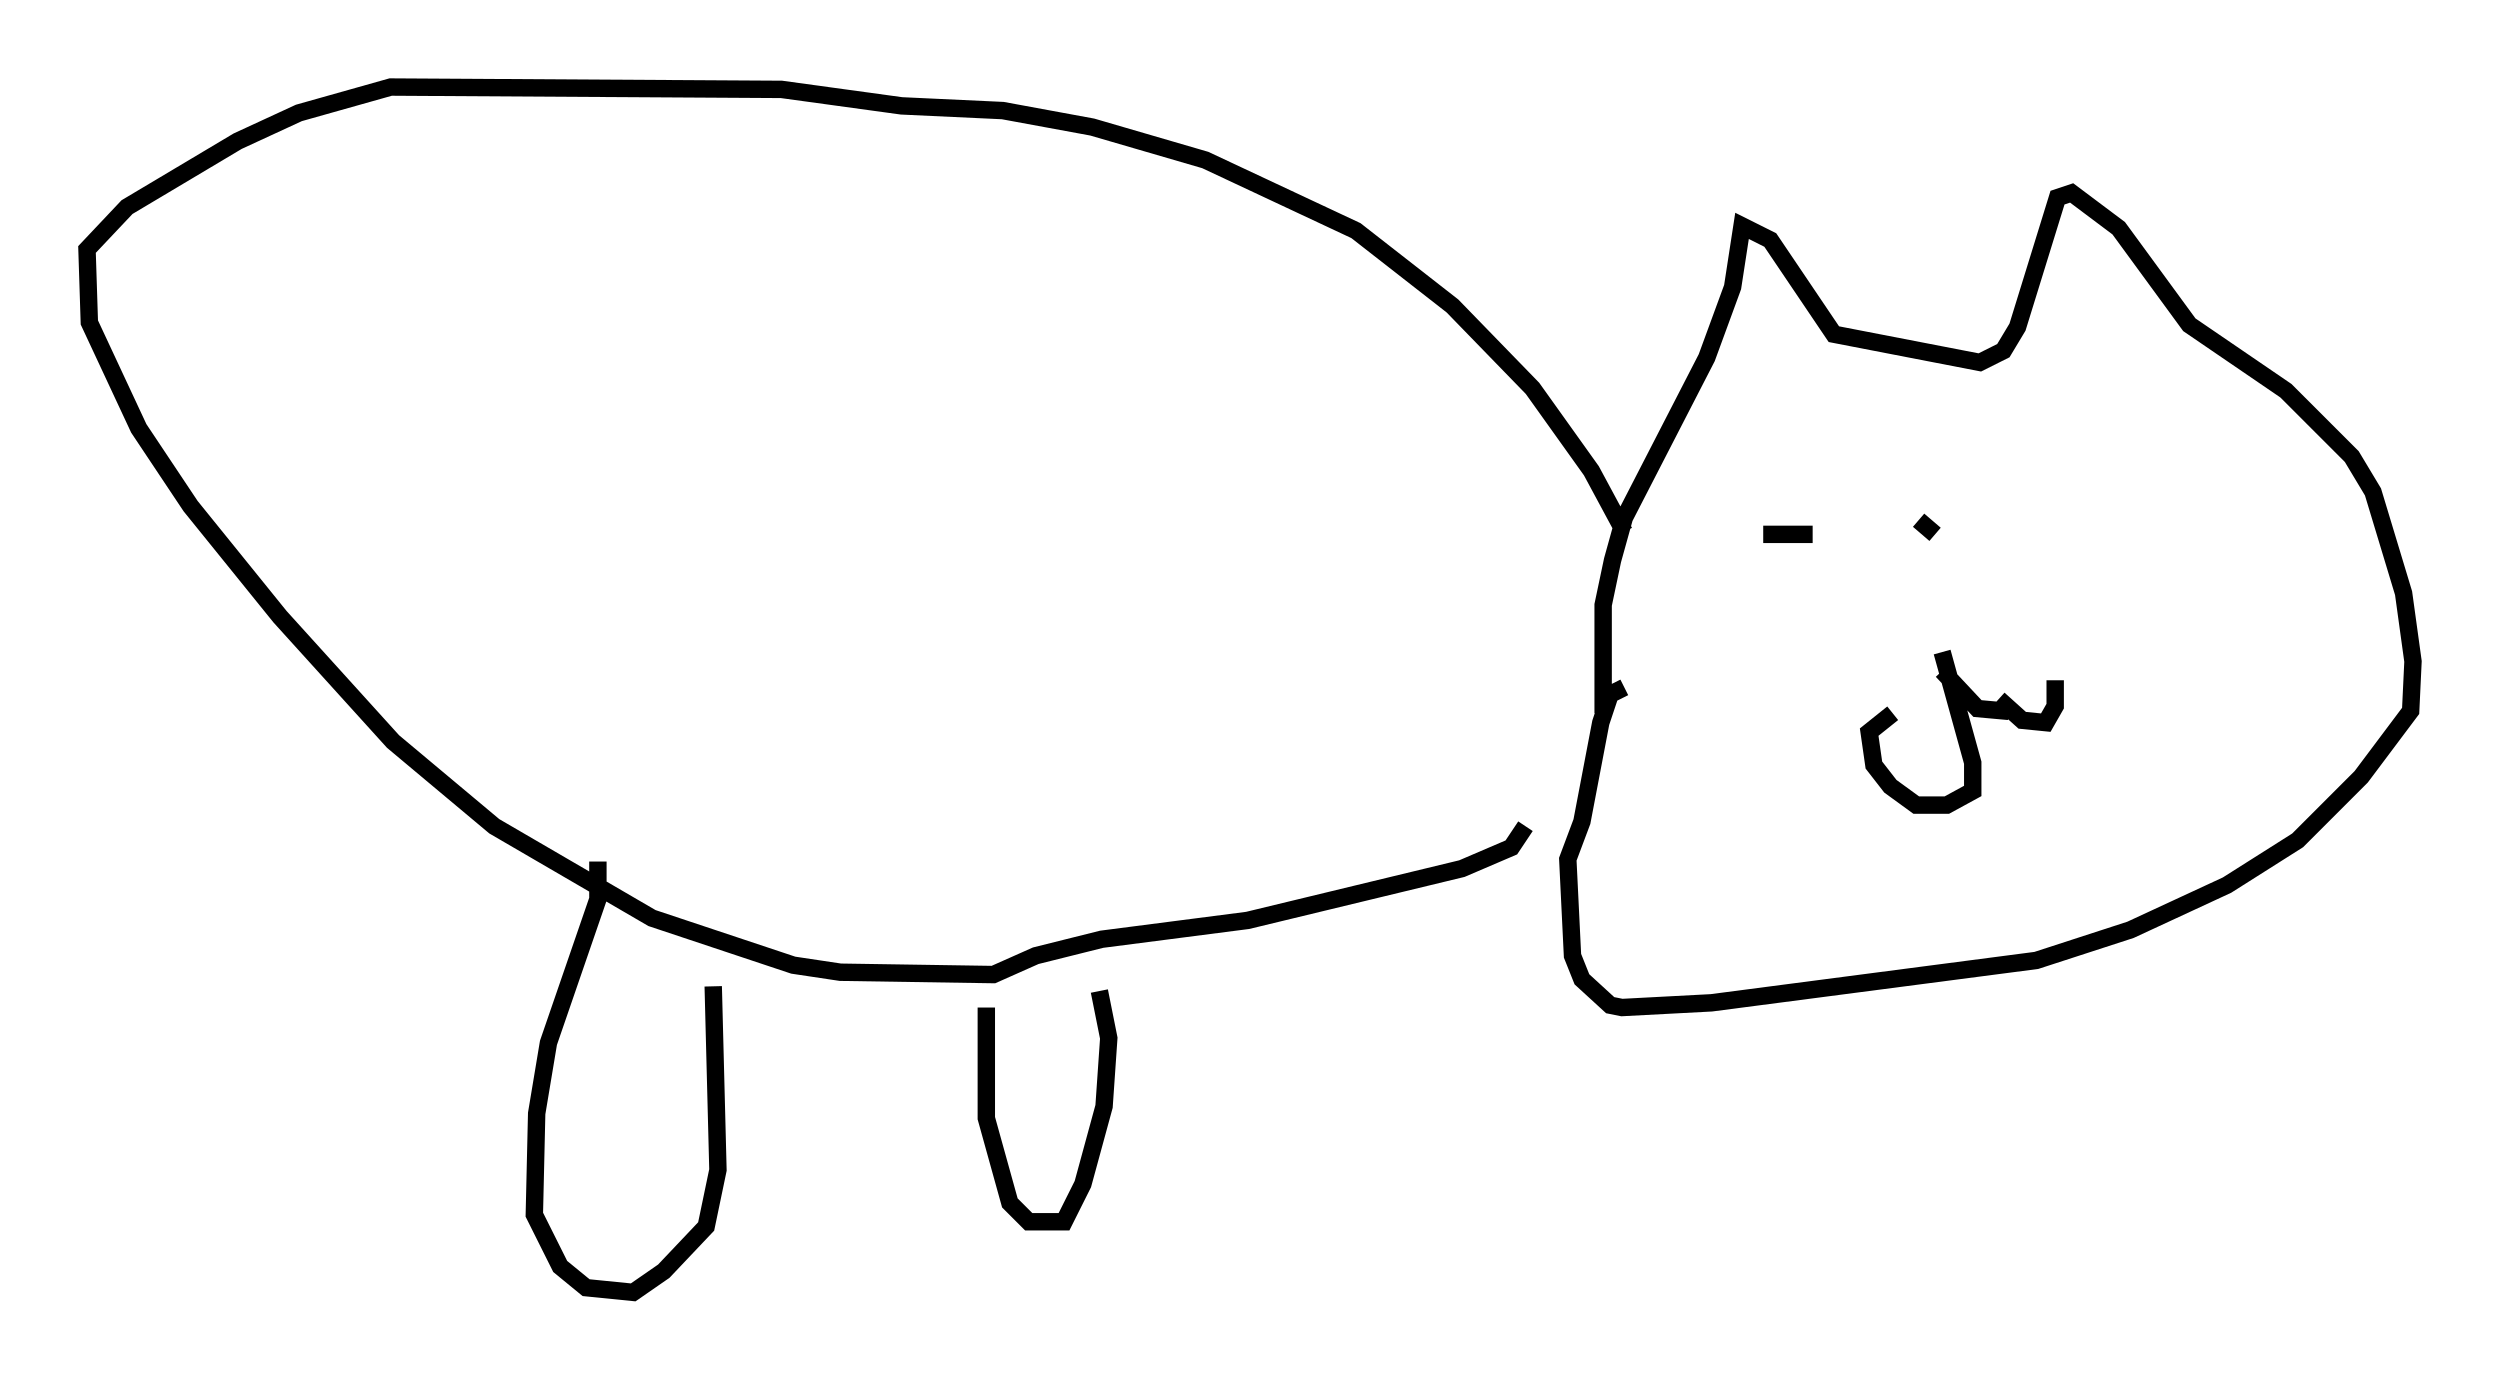<?xml version="1.0" encoding="utf-8" ?>
<svg baseProfile="full" height="79.282" version="1.1" width="143.693" xmlns="http://www.w3.org/2000/svg" xmlns:ev="http://www.w3.org/2001/xml-events" xmlns:xlink="http://www.w3.org/1999/xlink"><defs /><rect fill="white" height="79.282" width="143.693" x="0" y="0" /><path d="M92.55, 41.806 m-0.406, -0.812 l0.0, -6.225 0.541, -2.571 l0.677, -2.436 4.736, -9.202 l1.488, -4.059 0.541, -3.518 l1.624, 0.812 3.654, 5.413 l8.39, 1.624 1.353, -0.677 l0.812, -1.353 2.3, -7.442 l0.812, -0.271 2.706, 2.03 l4.059, 5.548 5.548, 3.789 l3.789, 3.789 1.218, 2.03 l1.759, 5.819 0.541, 3.924 l-0.135, 2.842 -2.842, 3.789 l-3.654, 3.654 -4.059, 2.571 l-5.548, 2.571 -5.413, 1.759 l-18.674, 2.436 -5.142, 0.271 l-0.677, -0.135 -1.624, -1.488 l-0.541, -1.353 -0.271, -5.548 l0.812, -2.165 1.083, -5.683 l0.541, -1.624 0.812, -0.406 m7.984, -8.796 l2.842, 0.0 m6.089, -0.812 l0.947, 0.812 m0.406, 6.766 l1.759, 6.36 0.0, 1.624 l-1.488, 0.812 -1.759, 0.0 l-1.488, -1.083 -0.947, -1.218 l-0.271, -1.894 1.353, -1.083 m2.842, -2.436 l2.03, 2.165 1.488, 0.135 l0.271, -0.406 m-22.057, -9.878 l-1.894, -3.518 -3.383, -4.736 l-4.601, -4.736 -5.548, -4.33 l-8.66, -4.059 -6.495, -1.894 l-5.142, -0.947 -5.819, -0.271 l-6.901, -0.947 -22.463, -0.135 l-5.277, 1.488 -3.518, 1.624 l-6.36, 3.789 -2.3, 2.436 l0.135, 4.195 2.842, 6.089 l2.977, 4.465 5.142, 6.36 l6.495, 7.172 5.819, 4.871 l9.066, 5.277 8.119, 2.706 l2.706, 0.406 8.796, 0.135 l2.436, -1.083 3.789, -0.947 l8.39, -1.083 12.314, -2.977 l2.842, -1.218 0.812, -1.218 m27.199, -7.307 l1.353, 1.218 1.353, 0.135 l0.541, -0.947 0.0, -1.488 m-83.761, 10.419 l0.0, 2.165 -2.842, 8.254 l-0.677, 4.059 -0.135, 5.819 l1.488, 2.977 1.488, 1.218 l2.706, 0.271 1.759, -1.218 l2.436, -2.571 0.677, -3.248 l-0.271, -10.555 m15.697, 1.218 l0.0, 6.36 1.353, 4.871 l1.083, 1.083 2.03, 0.0 l1.083, -2.165 1.218, -4.465 l0.271, -3.924 -0.541, -2.706 " fill="none" stroke="black" stroke-width="1" /></svg>